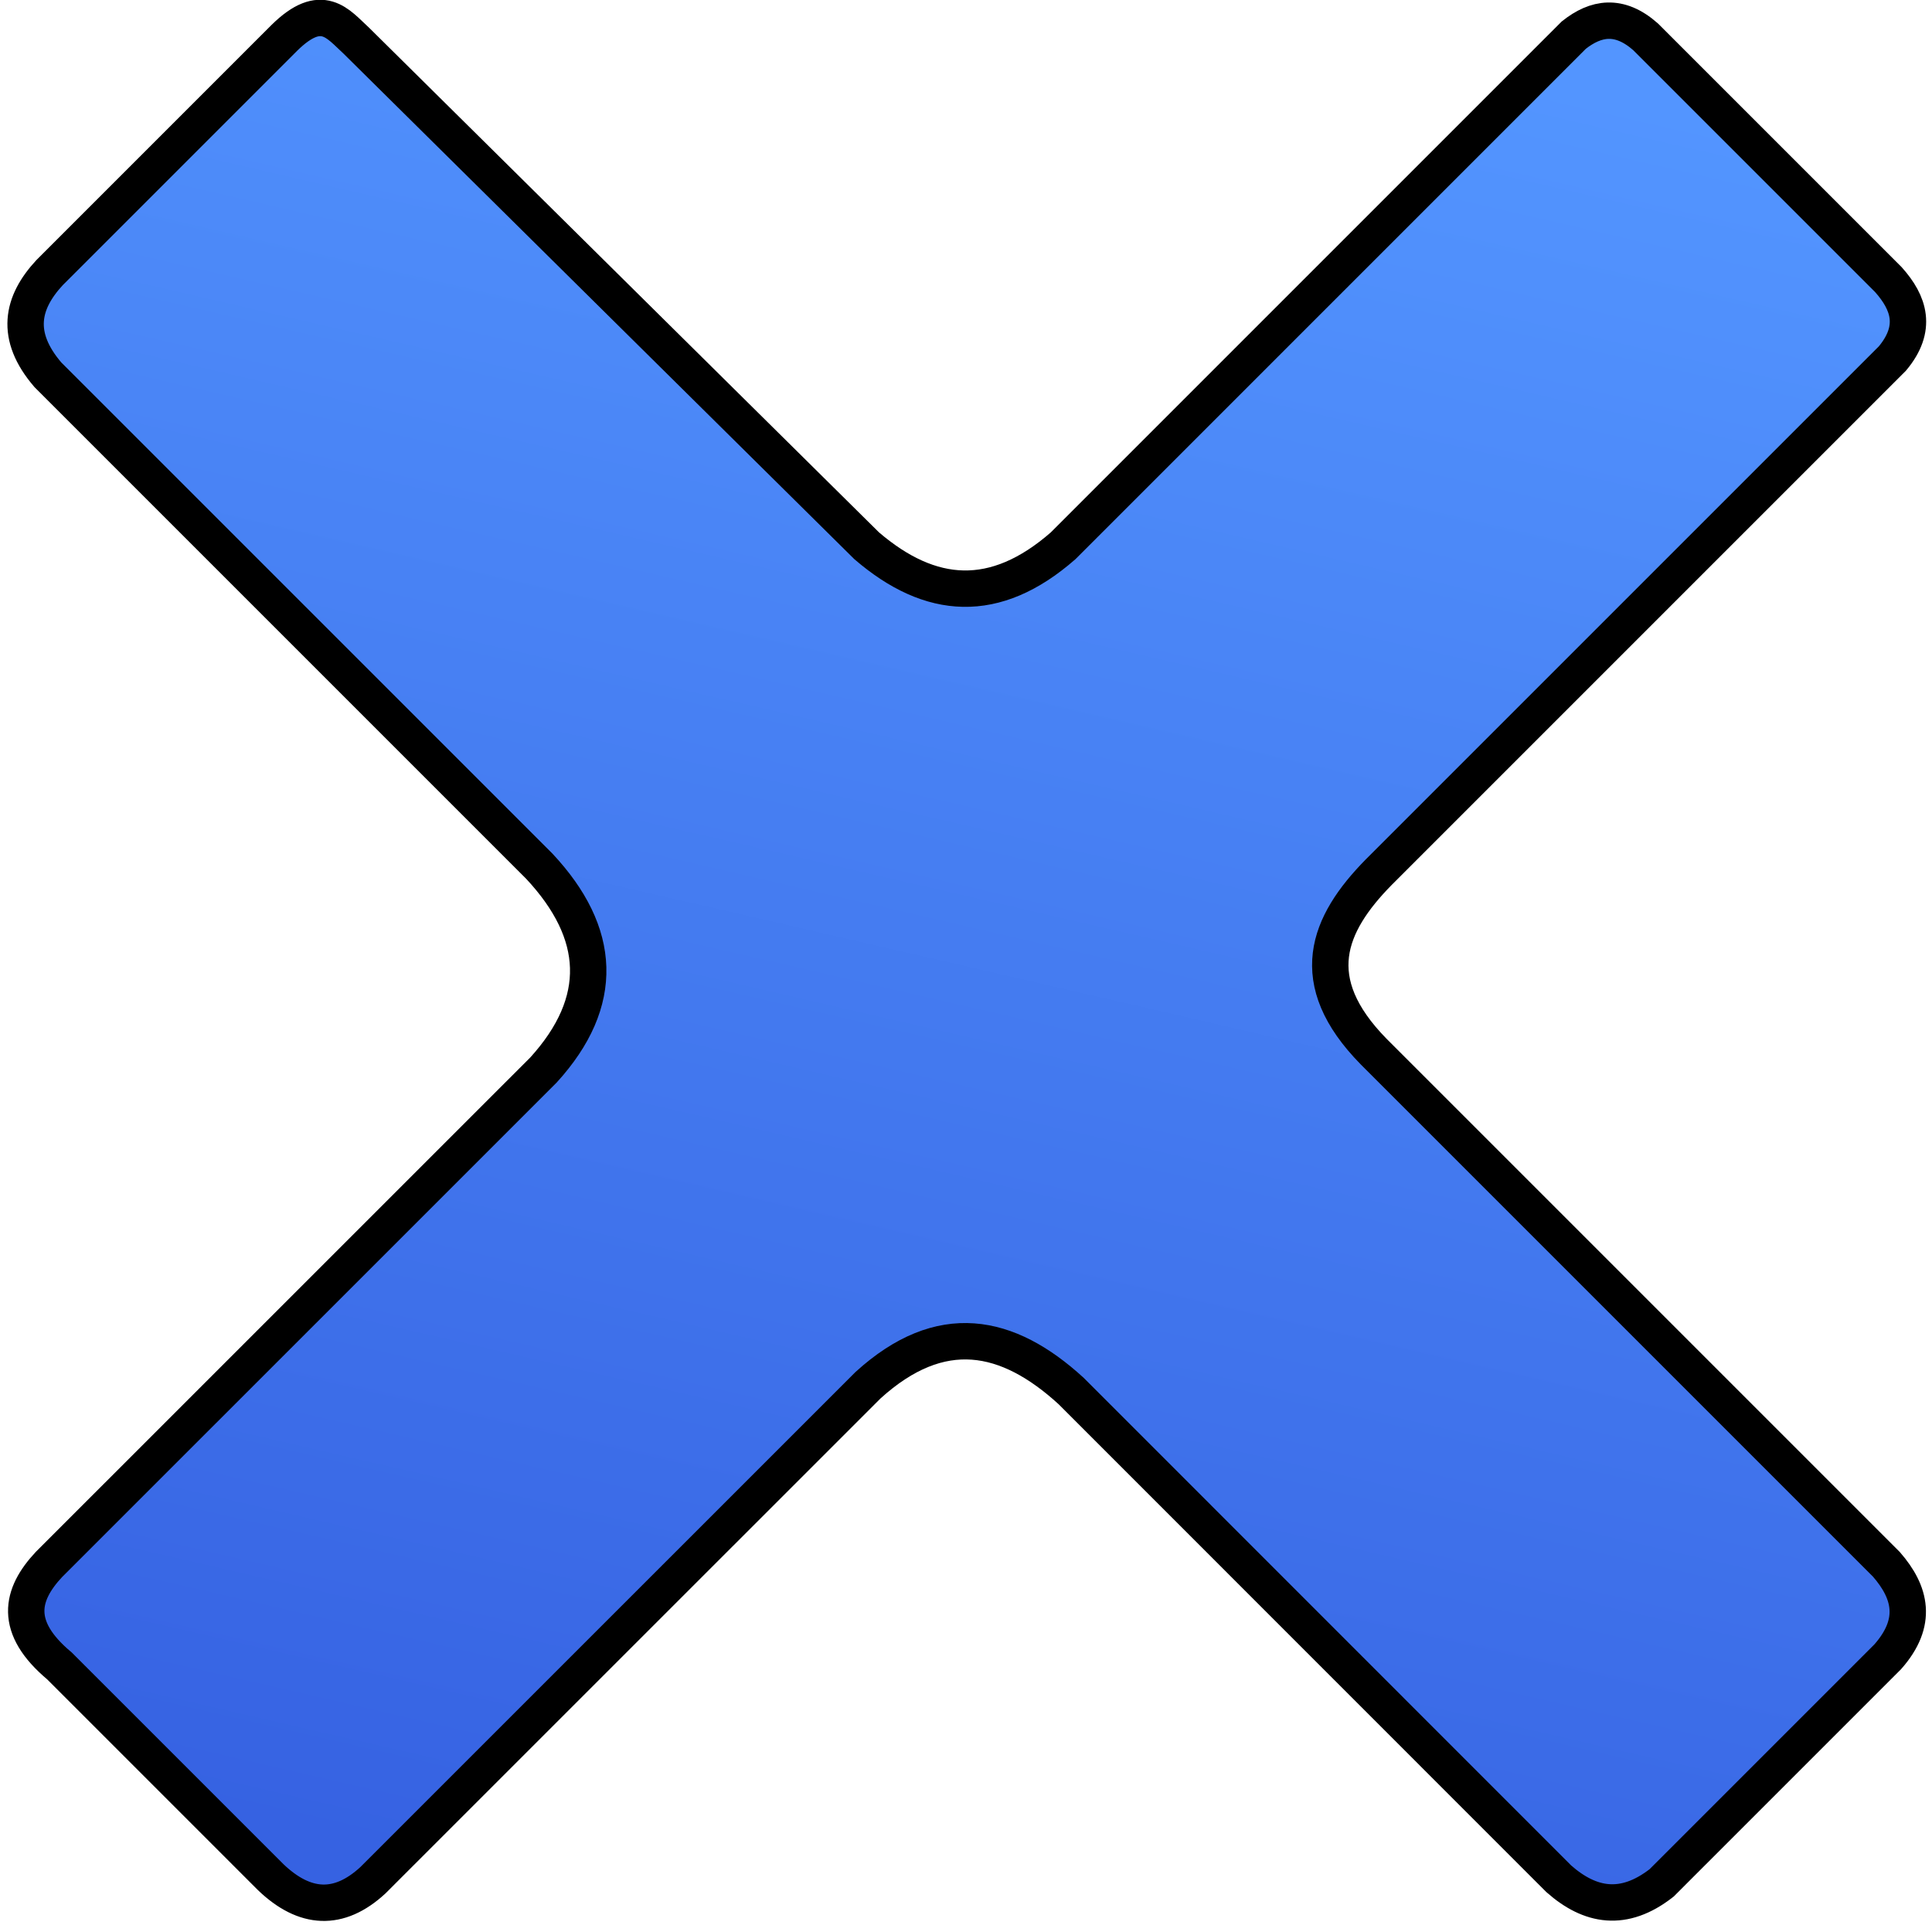 <?xml version="1.0" encoding="UTF-8" standalone="no"?>
<!-- Created with Inkscape (http://www.inkscape.org/) -->

<svg
   width="30mm"
   height="30mm"
   viewBox="0 0 30 30"
   version="1.1"
   id="svg1"
   sodipodi:docname="cross2.svg"
   inkscape:version="1.4.2 (ebf0e940d0, 2025-05-08)"
   xmlns:inkscape="http://www.inkscape.org/namespaces/inkscape"
   xmlns:sodipodi="http://sodipodi.sourceforge.net/DTD/sodipodi-0.dtd"
   xmlns:xlink="http://www.w3.org/1999/xlink"
   xmlns="http://www.w3.org/2000/svg"
   xmlns:svg="http://www.w3.org/2000/svg">
  <sodipodi:namedview
     id="namedview1"
     pagecolor="#ffffff"
     bordercolor="#000000"
     borderopacity="0.25"
     inkscape:showpageshadow="2"
     inkscape:pageopacity="0.0"
     inkscape:pagecheckerboard="0"
     inkscape:deskcolor="#d1d1d1"
     inkscape:document-units="mm"
     showgrid="true"
     inkscape:zoom="5.1600837"
     inkscape:cx="62.595884"
     inkscape:cy="56.297537"
     inkscape:window-width="1025"
     inkscape:window-height="992"
     inkscape:window-x="0"
     inkscape:window-y="0"
     inkscape:window-maximized="1"
     inkscape:current-layer="layer1">
    <inkscape:grid
       id="grid1"
       units="mm"
       originx="0"
       originy="0"
       spacingx="1"
       spacingy="1"
       empcolor="#0099e5"
       empopacity="0.302"
       color="#0099e5"
       opacity="0.149"
       empspacing="5"
       enabled="true"
       visible="true" />
  </sodipodi:namedview>
  <defs
     id="defs1">
    <linearGradient
       id="linearGradient5"
       inkscape:collect="always">
      <stop
         style="stop-color:#3662e2;stop-opacity:1;"
         offset="0"
         id="stop5" />
      <stop
         style="stop-color:#5395ff;stop-opacity:1;"
         offset="1"
         id="stop6" />
    </linearGradient>
    <inkscape:path-effect
       effect="mirror_symmetry"
       start_point="0,15"
       end_point="30,15"
       center_point="15,15"
       id="path-effect5"
       is_visible="true"
       lpeversion="1.2"
       lpesatellites=""
       mode="horizontal"
       discard_orig_path="false"
       fuse_paths="false"
       oposite_fuse="false"
       split_items="false"
       split_open="false"
       link_styles="false" />
    <linearGradient
       inkscape:collect="always"
       xlink:href="#linearGradient5"
       id="linearGradient6"
       x1="11.522"
       y1="30.035"
       x2="18.463"
       y2="-0.031"
       gradientUnits="userSpaceOnUse" />
  </defs>
  <g
     inkscape:label="Layer 1"
     inkscape:groupmode="layer"
     id="layer1">
    <path
       style="opacity:1;fill:url(#linearGradient6);stroke:#000000;stroke-width:0.565;stroke-opacity:1"
       d="m 16.507,8.476 7.931,-7.931 c 0.341,-0.27 0.704,-0.335 1.114,0.026 l 3.771,3.771 c 0.325,0.364 0.452,0.757 0.063,1.224 l -7.977,7.977 c -0.796,0.809 -1.158,1.685 -0.082,2.783 l 7.965,7.965 c 0.378,0.434 0.494,0.899 0.021,1.435 l -3.512,3.512 c -0.588,0.459 -1.111,0.364 -1.596,-0.064 L 16.633,21.6 C 15.647,20.697 14.609,20.483 13.479,21.509 L 5.79,29.197 C 5.262,29.684 4.733,29.654 4.205,29.15 L 0.923,25.868 C 0.203,25.265 0.323,24.761 0.759,24.294 L 8.439,16.615 C 9.405,15.553 9.345,14.489 8.375,13.451 L 0.744,5.82 C 0.224,5.215 0.336,4.7 0.771,4.232 L 4.414,0.589 C 5.001,0.01 5.248,0.372 5.532,0.631 L 13.458,8.475 c 0.99,0.85 1.994,0.924 3.049,0.001 z"
       id="path5"
       sodipodi:nodetypes="ccccccccccccccccccccccccc" />
  </g>
</svg>

